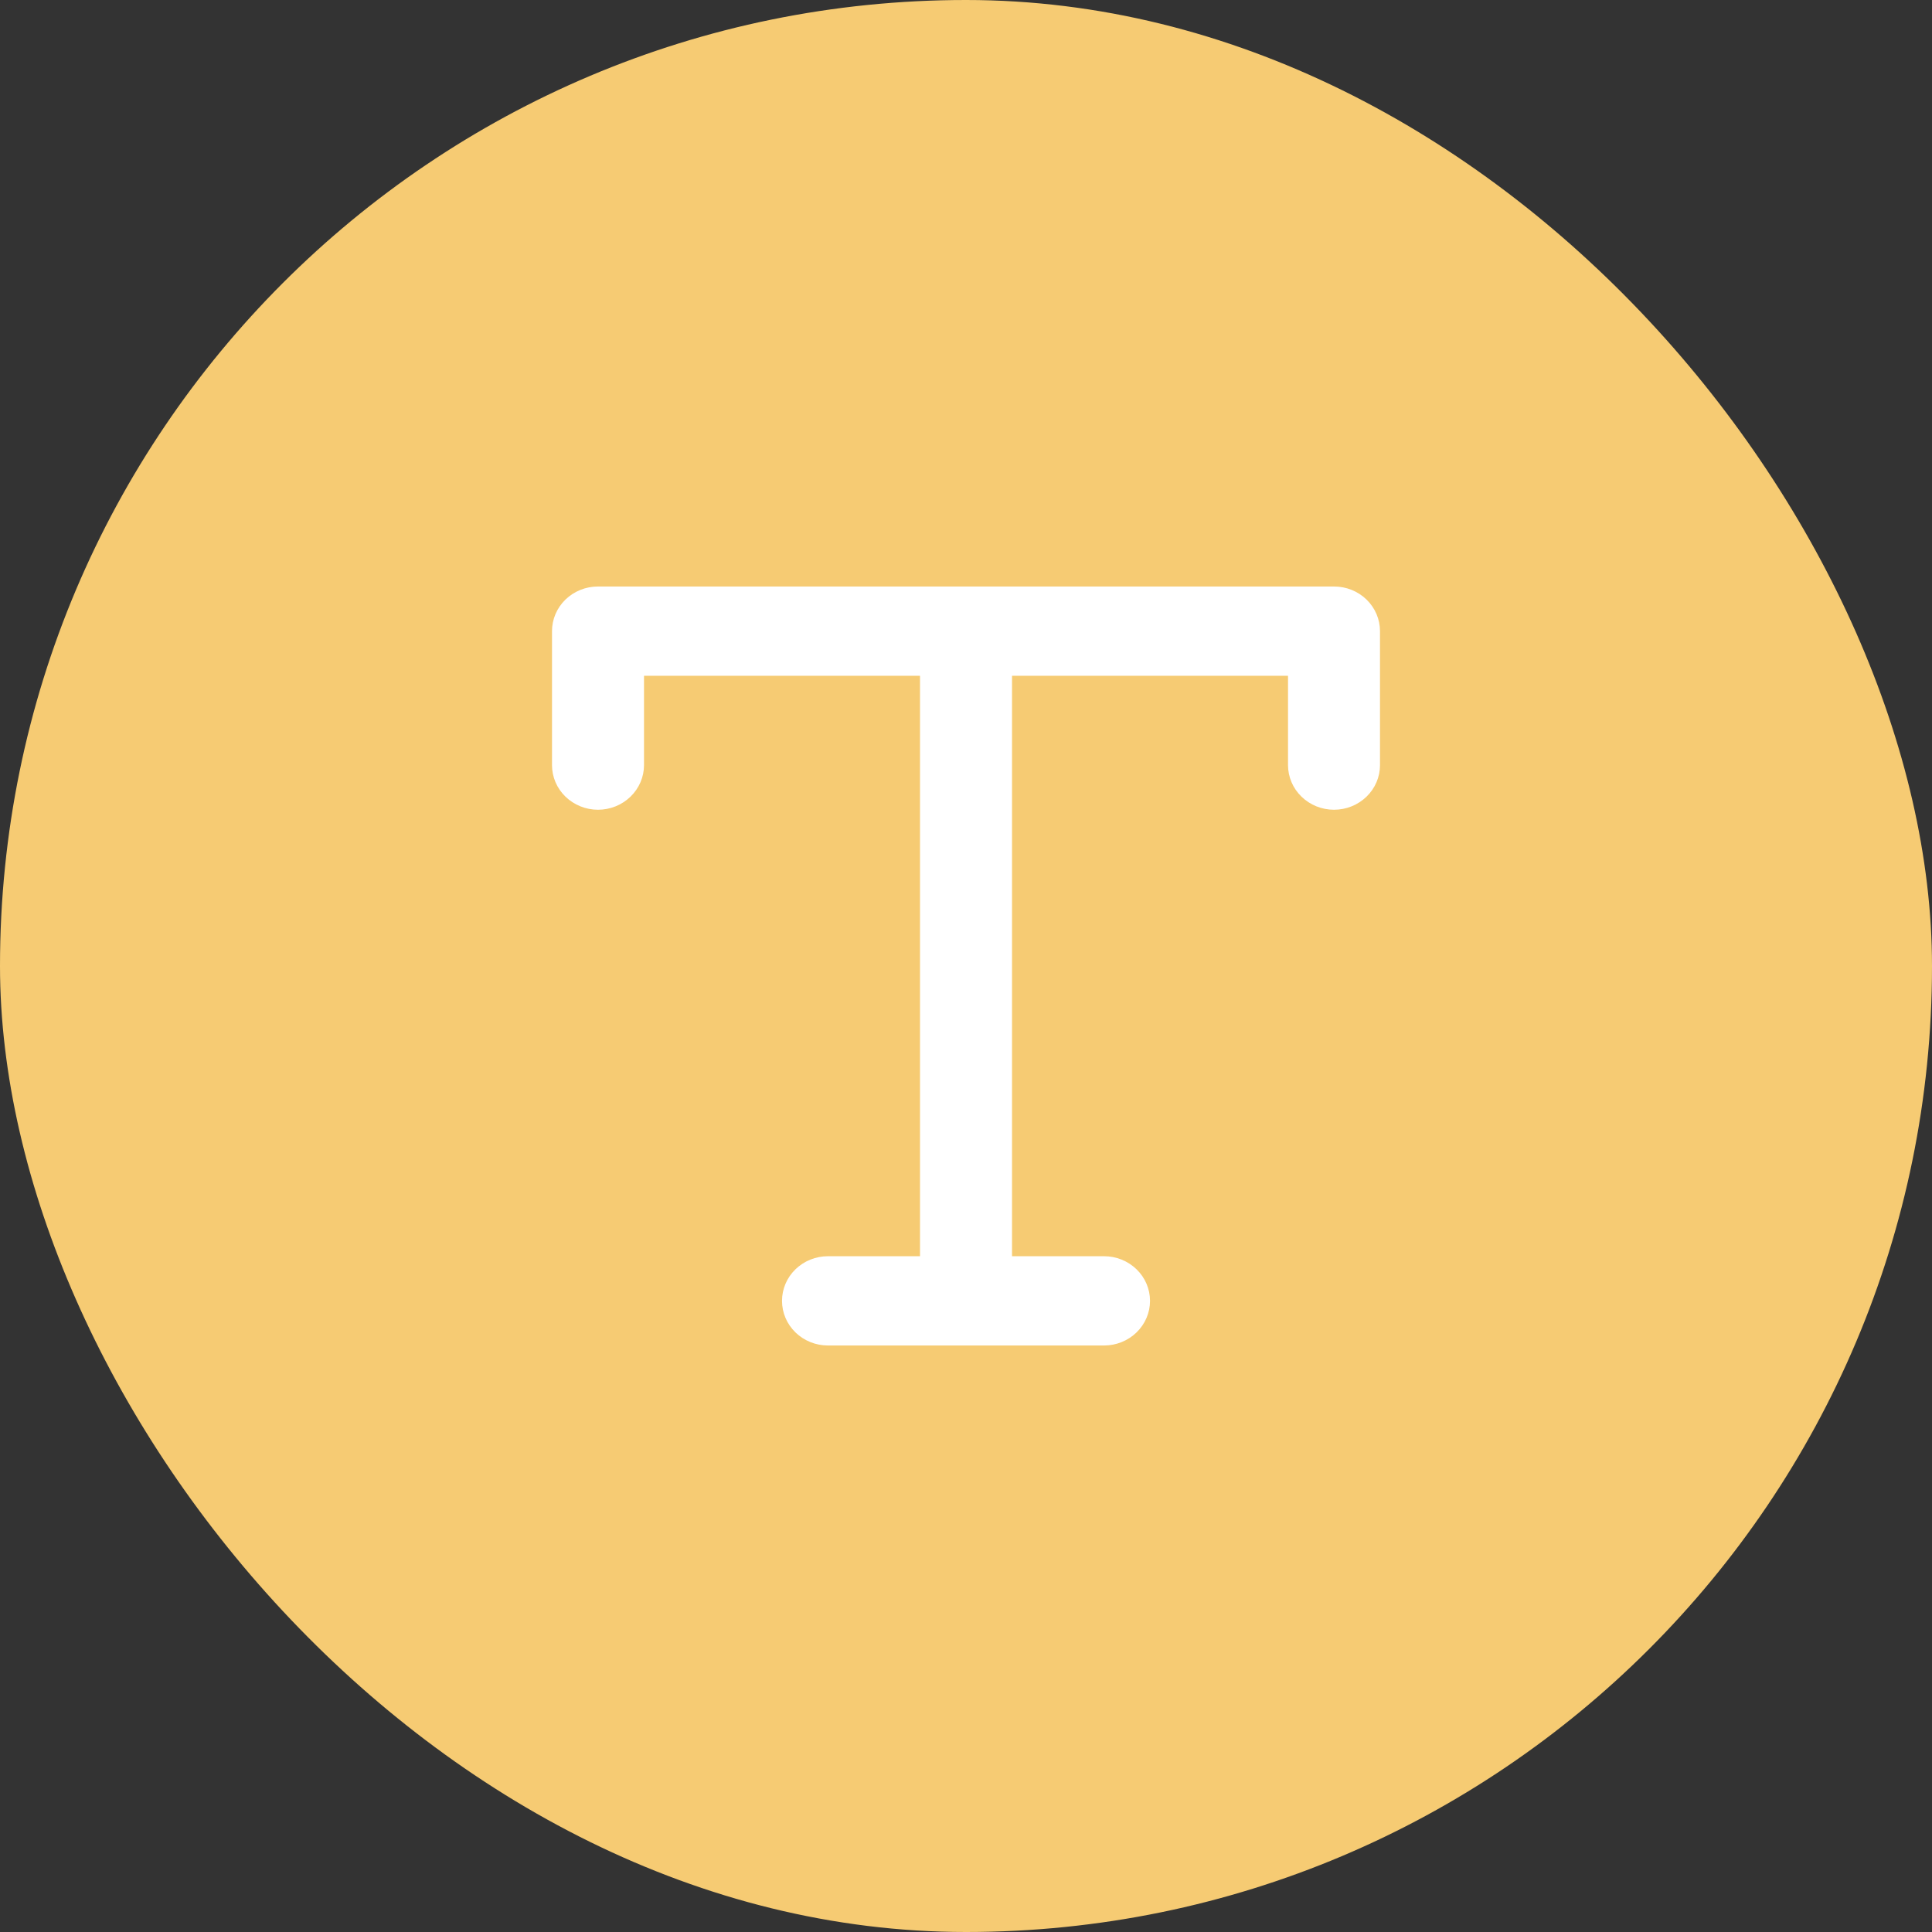 <svg width="56" height="56" viewBox="0 0 56 56" fill="none" xmlns="http://www.w3.org/2000/svg">
<rect x="0" y="0" width="56" height="56" fill="#333333" stroke="none"/>
<rect width="56" height="56" rx="28" fill="#F6CB73"/>
<path d="M38.667 17H17.333C16.98 17 16.641 17.136 16.39 17.379C16.14 17.622 16 17.951 16 18.294V22.177C16 22.52 16.14 22.849 16.39 23.091C16.641 23.334 16.98 23.471 17.333 23.471C17.687 23.471 18.026 23.334 18.276 23.091C18.526 22.849 18.667 22.52 18.667 22.177V19.588H26.667V36.412H24C23.646 36.412 23.307 36.548 23.057 36.791C22.807 37.033 22.667 37.363 22.667 37.706C22.667 38.049 22.807 38.378 23.057 38.621C23.307 38.864 23.646 39 24 39H32C32.354 39 32.693 38.864 32.943 38.621C33.193 38.378 33.334 38.049 33.334 37.706C33.334 37.363 33.193 37.033 32.943 36.791C32.693 36.548 32.354 36.412 32 36.412H29.334V19.588H37.334V22.177C37.334 22.52 37.474 22.849 37.724 23.091C37.974 23.334 38.313 23.471 38.667 23.471C39.021 23.471 39.36 23.334 39.61 23.091C39.86 22.849 40 22.52 40 22.177V18.294C40 17.951 39.86 17.622 39.61 17.379C39.36 17.136 39.021 17 38.667 17Z" fill="white"/>
</svg>
